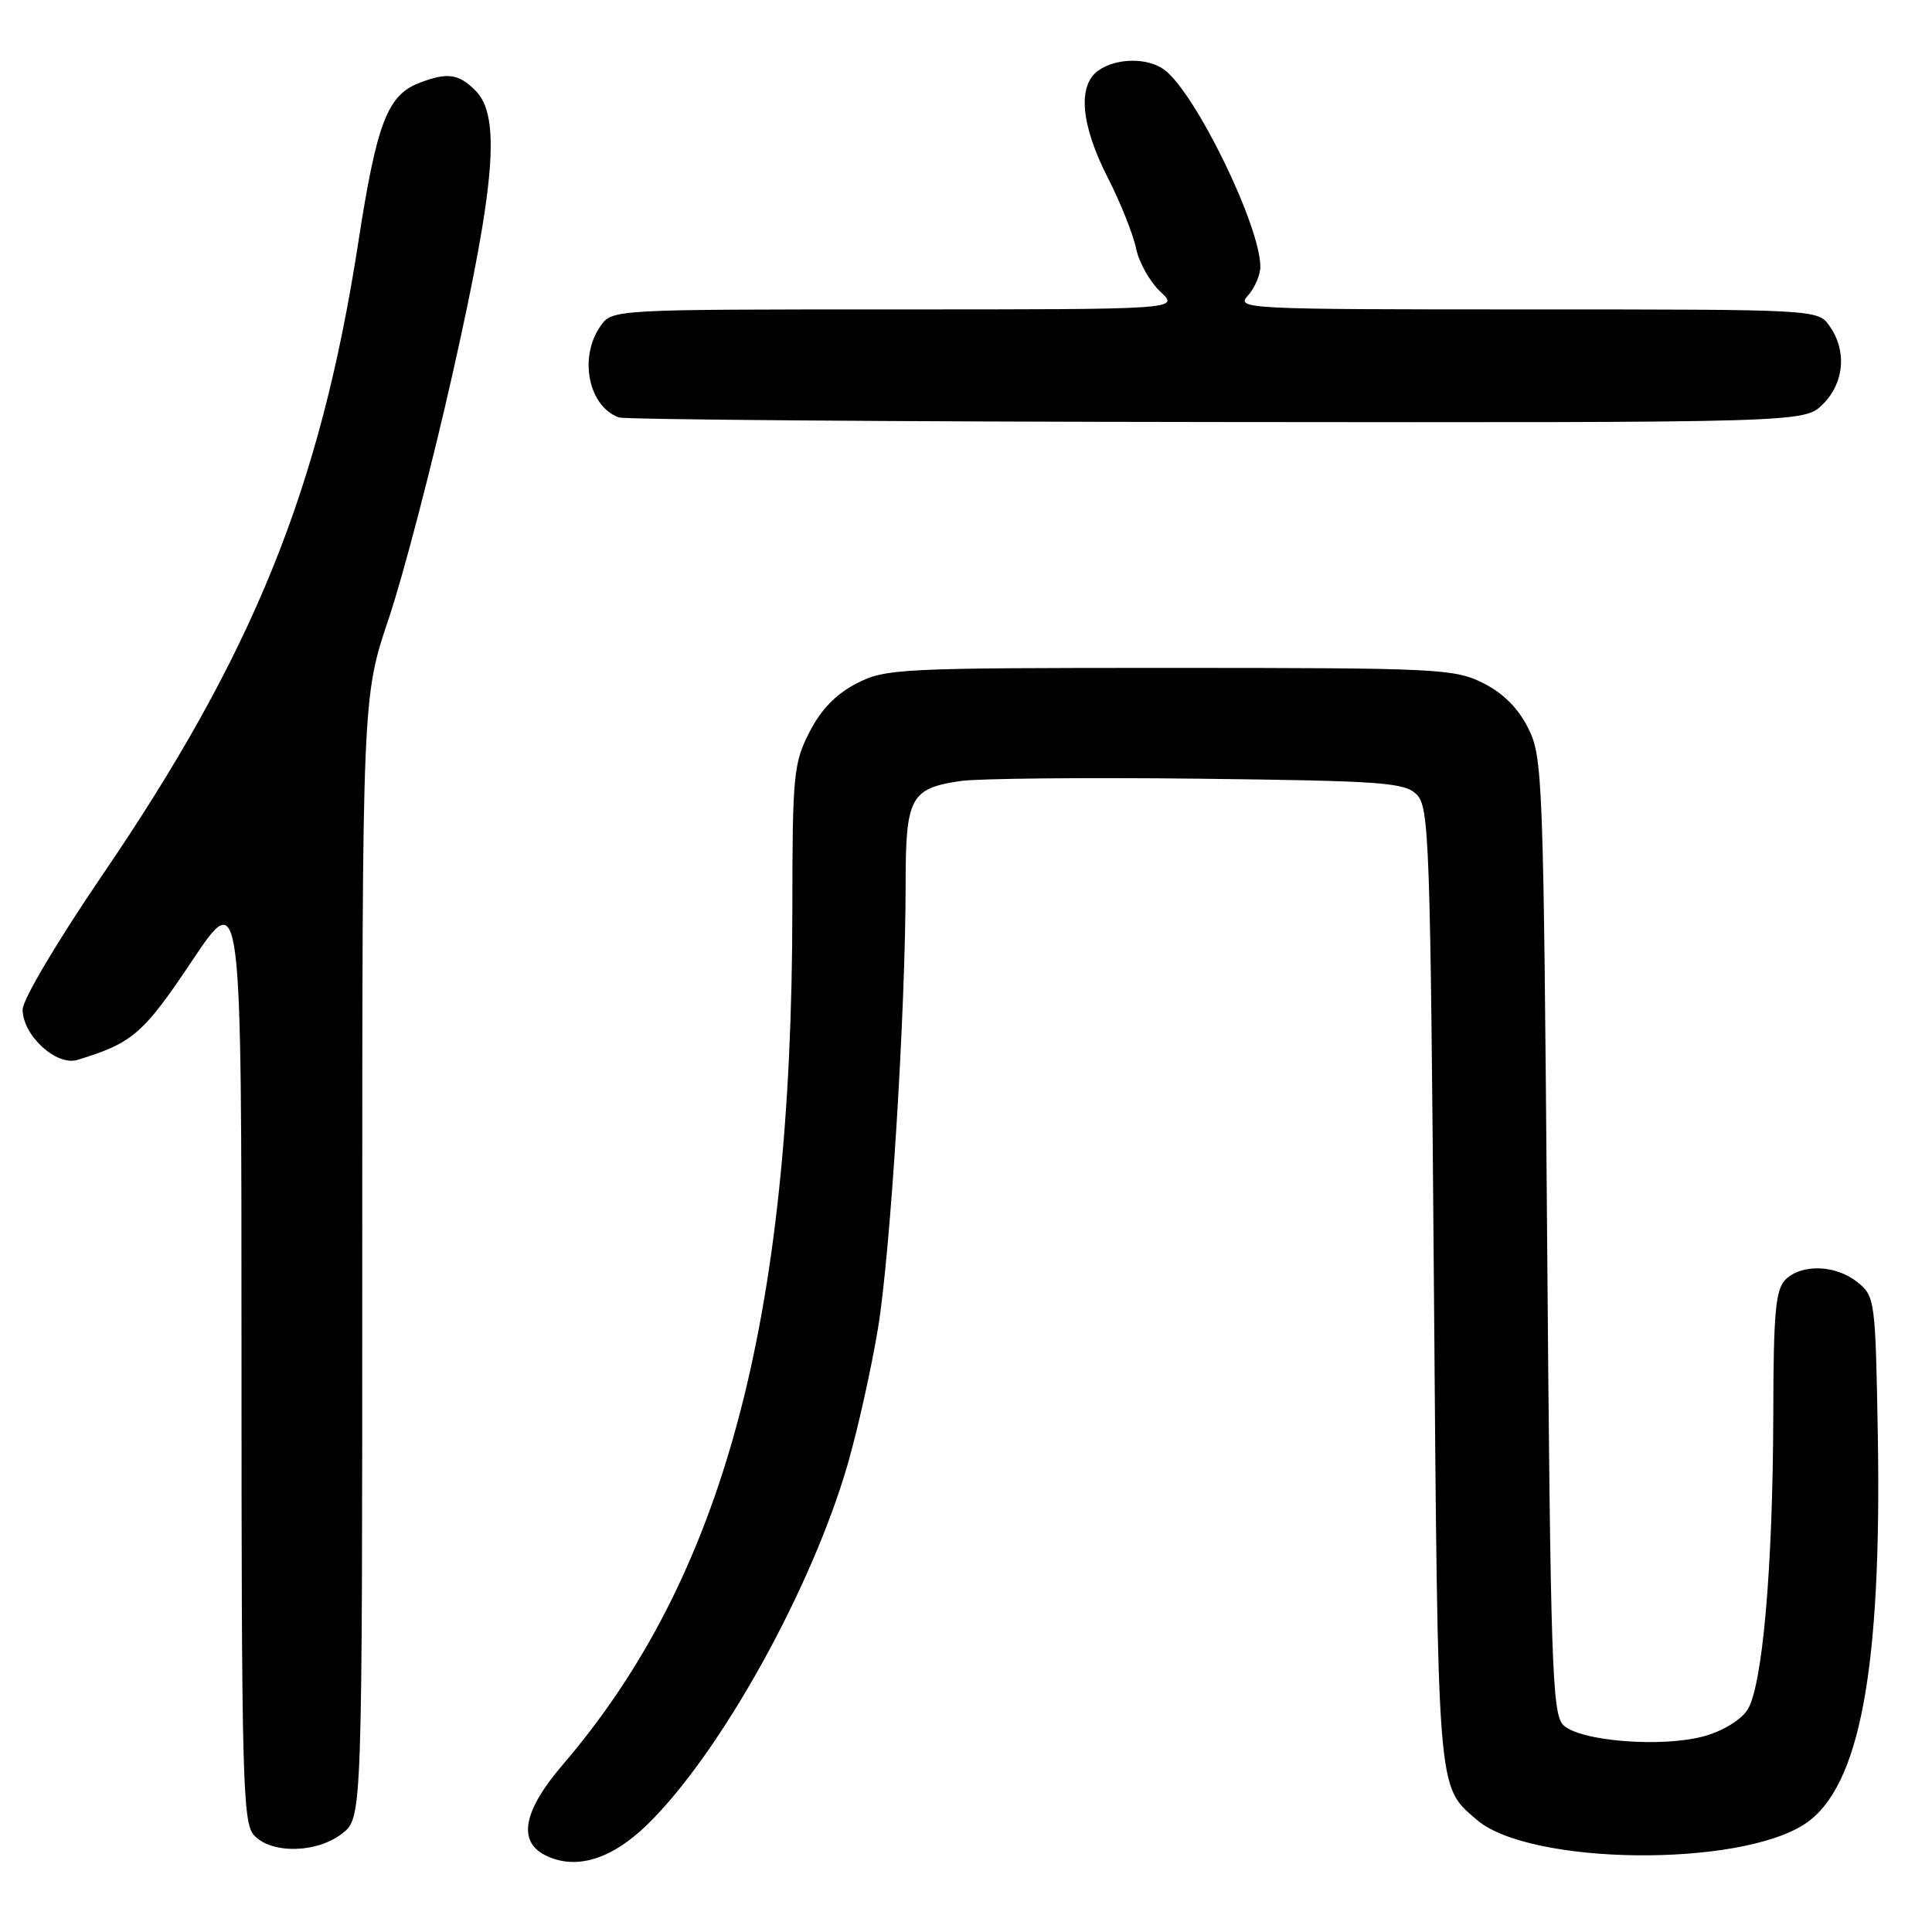<?xml version="1.0" encoding="UTF-8" standalone="no"?>
<!DOCTYPE svg PUBLIC "-//W3C//DTD SVG 1.1//EN" "http://www.w3.org/Graphics/SVG/1.1/DTD/svg11.dtd" >
<svg xmlns="http://www.w3.org/2000/svg" xmlns:xlink="http://www.w3.org/1999/xlink" version="1.1" viewBox="0 0 256 256">
 <g >
 <path fill="currentColor"
d=" M 85.76 241.78 C 95.42 232.37 107.55 210.56 112.33 194.00 C 113.68 189.32 115.48 181.22 116.34 176.00 C 118.01 165.90 120.00 133.82 120.00 117.16 C 120.00 105.66 120.63 104.47 127.26 103.49 C 129.59 103.15 143.75 103.01 158.72 103.18 C 183.25 103.47 186.11 103.68 187.72 105.28 C 189.38 106.95 189.53 111.34 190.00 170.28 C 190.54 238.25 190.40 236.56 195.65 241.11 C 202.62 247.16 230.52 247.49 239.23 241.63 C 246.44 236.78 249.35 221.15 248.82 190.15 C 248.51 172.27 248.44 171.77 246.14 169.91 C 243.28 167.59 238.71 167.43 236.57 169.57 C 235.28 170.87 234.99 173.98 234.97 187.32 C 234.92 207.74 233.54 223.52 231.53 226.59 C 230.65 227.93 228.20 229.41 225.75 230.07 C 220.14 231.59 209.29 230.72 207.14 228.57 C 205.66 227.09 205.45 220.59 205.00 163.72 C 204.52 103.04 204.42 100.34 202.50 96.50 C 201.17 93.83 199.17 91.83 196.50 90.50 C 192.71 88.61 190.50 88.50 155.00 88.50 C 119.11 88.50 117.33 88.59 113.50 90.56 C 110.78 91.96 108.78 94.02 107.25 97.02 C 105.15 101.13 105.00 102.70 104.99 120.46 C 104.96 175.10 95.87 208.98 74.57 233.83 C 69.34 239.93 68.56 243.97 72.25 245.83 C 76.25 247.84 80.99 246.42 85.76 241.78 Z  M 45.37 242.93 C 48.00 240.85 48.00 240.85 48.00 166.62 C 48.00 92.39 48.00 92.39 51.51 81.96 C 53.44 76.23 57.27 61.55 60.01 49.35 C 65.65 24.27 66.36 15.36 63.00 12.00 C 60.77 9.77 59.29 9.56 55.62 10.96 C 51.33 12.59 49.93 16.23 47.46 32.21 C 42.42 64.76 33.57 86.62 13.49 116.06 C 7.60 124.71 3.00 132.46 3.00 133.77 C 3.00 137.19 7.47 141.30 10.27 140.44 C 17.57 138.21 18.97 137.01 25.43 127.34 C 32.00 117.52 32.00 117.52 32.00 179.43 C 32.00 235.64 32.15 241.51 33.65 243.17 C 35.94 245.69 42.01 245.57 45.37 242.93 Z  M 241.55 53.55 C 244.38 50.71 244.74 46.51 242.44 43.22 C 240.89 41.00 240.89 41.00 202.29 41.00 C 164.96 41.00 163.74 40.94 165.35 39.17 C 166.26 38.17 167.00 36.44 167.00 35.33 C 167.00 29.93 158.43 12.34 154.29 9.25 C 152.08 7.60 147.85 7.66 145.49 9.38 C 142.75 11.39 143.23 16.59 146.81 23.59 C 148.47 26.84 150.14 31.03 150.53 32.90 C 150.91 34.77 152.37 37.36 153.76 38.65 C 156.29 41.00 156.29 41.00 118.70 41.00 C 81.11 41.00 81.11 41.00 79.56 43.22 C 76.66 47.36 77.98 53.87 82.00 55.31 C 82.83 55.60 118.51 55.88 161.30 55.92 C 239.09 56.00 239.09 56.00 241.55 53.55 Z "/>
</g>
</svg>